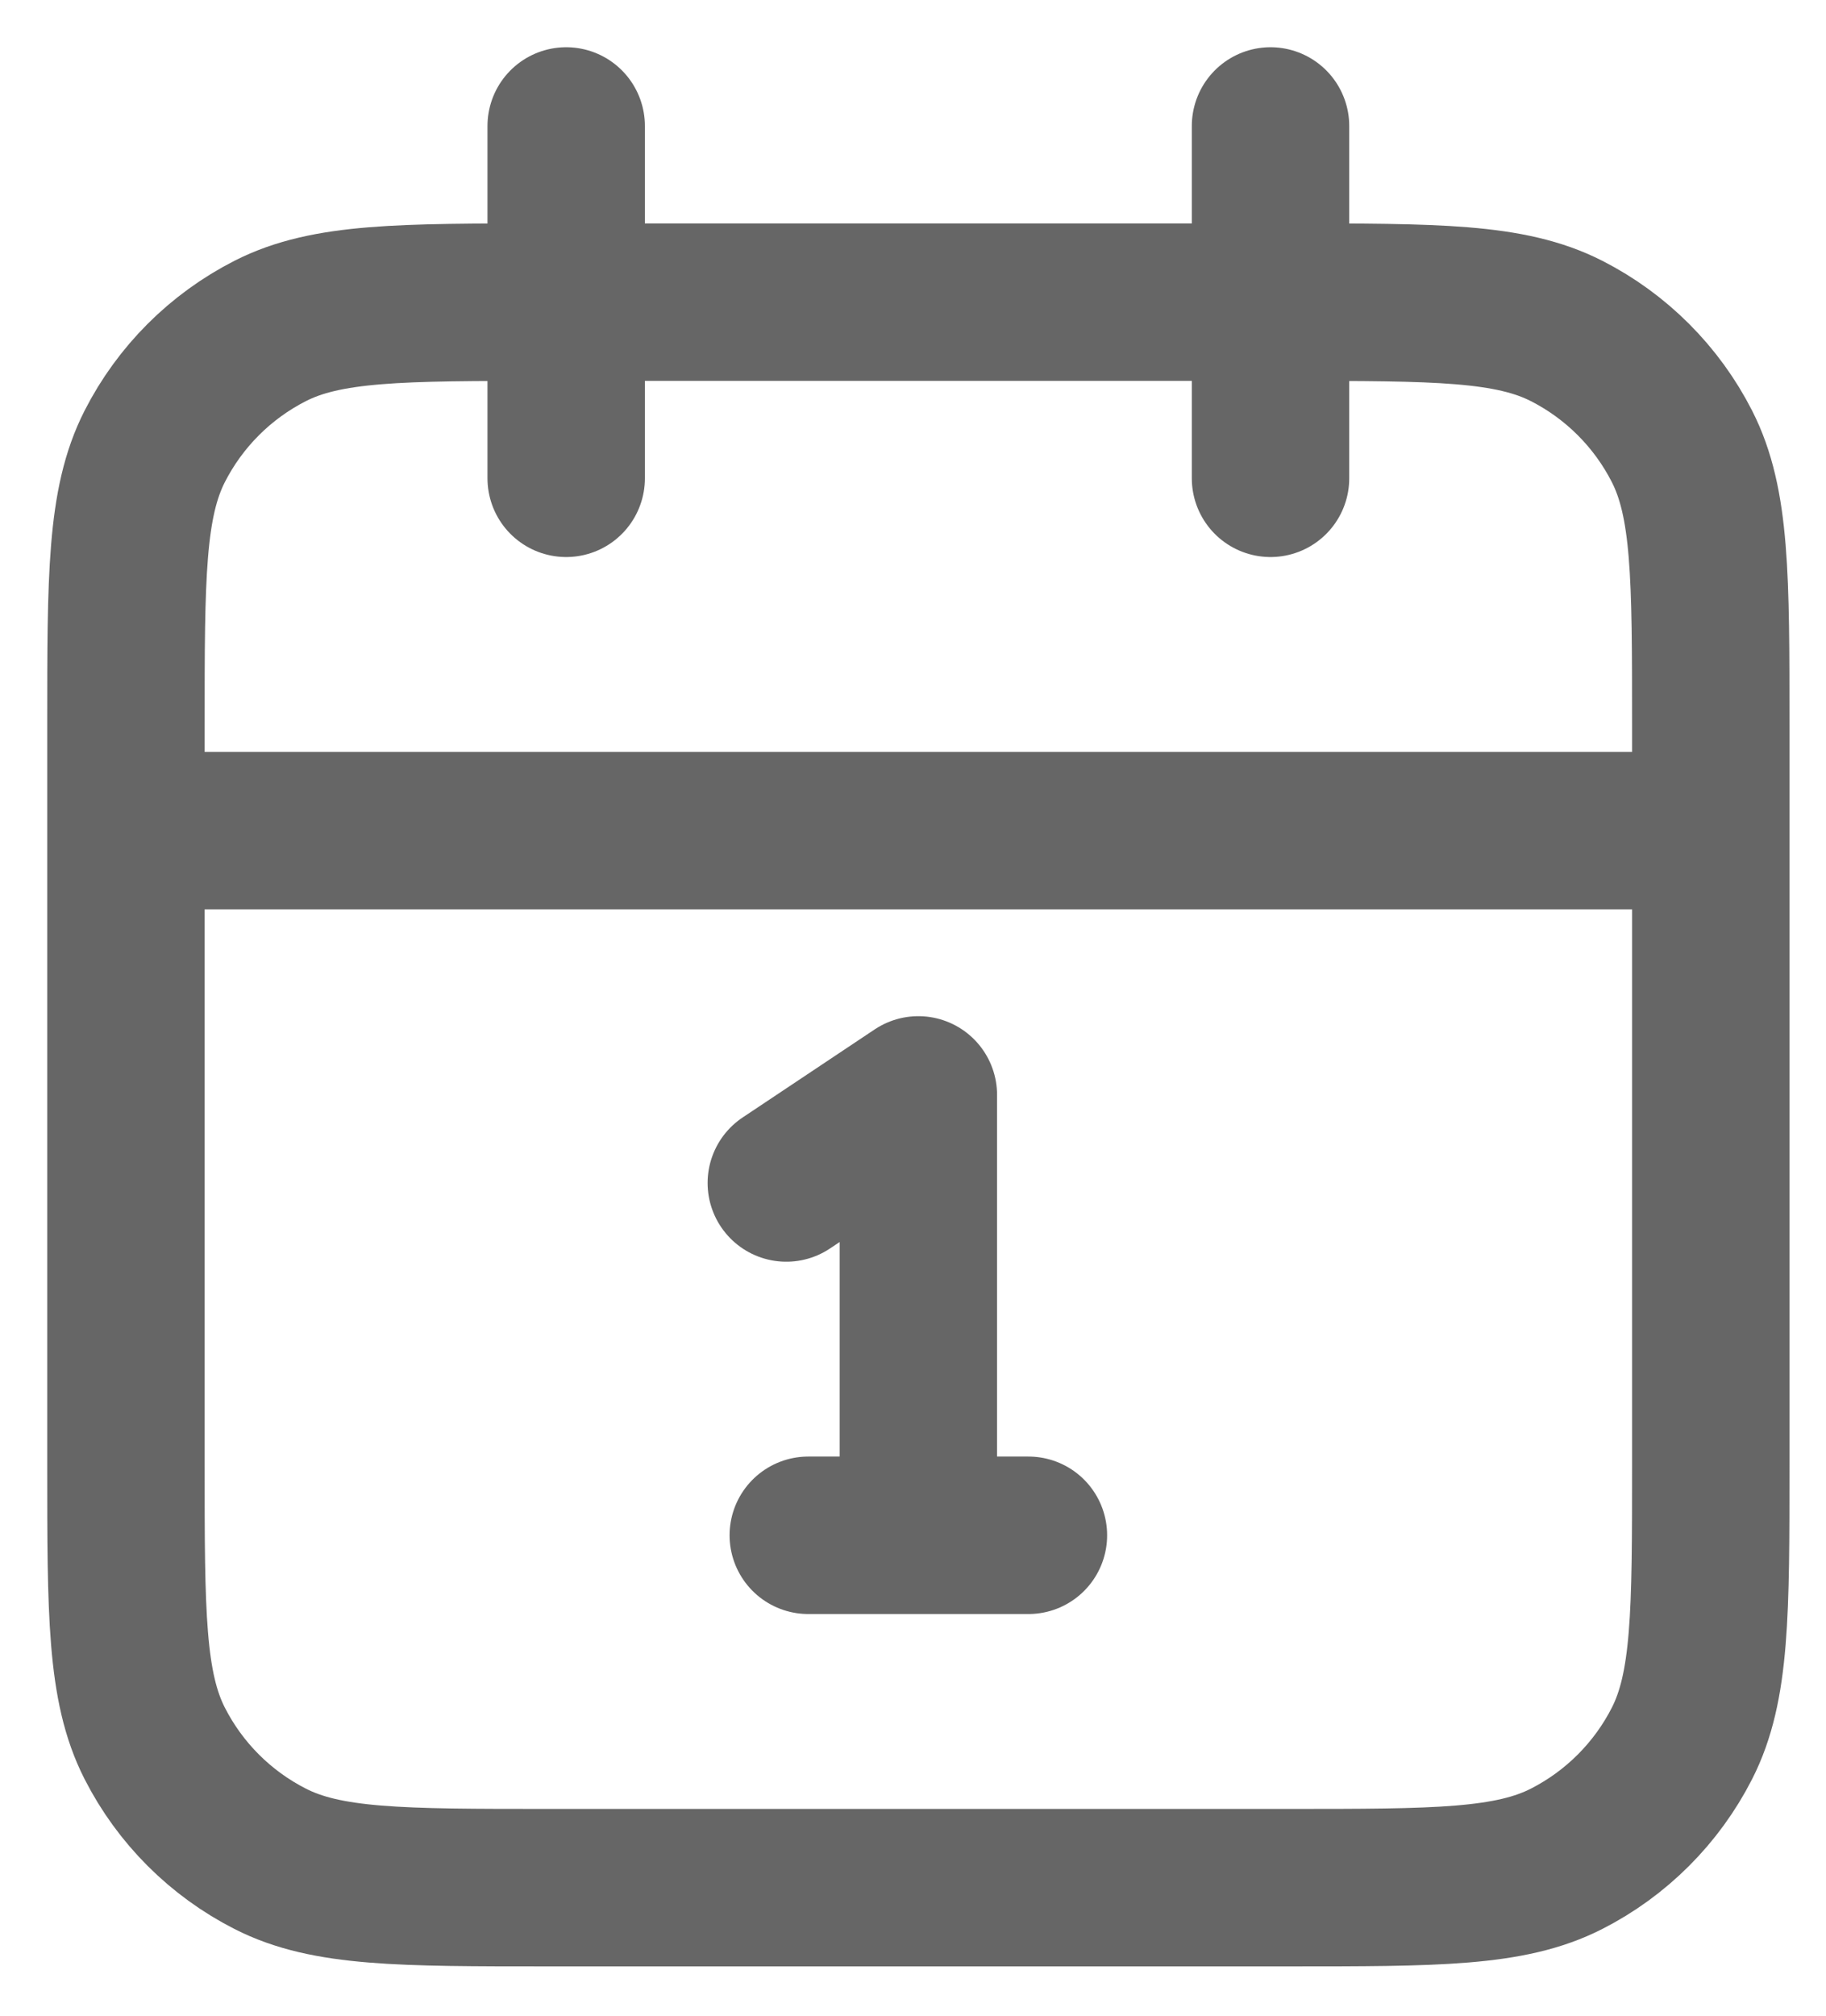 <svg width="29" height="32" viewBox="0 0 29 32" fill="none" xmlns="http://www.w3.org/2000/svg">
<path d="M27.17 13.187H2M20.178 2V7.593M8.992 2V7.593M12.488 18.78L14.585 17.382V24.373M12.837 24.373H16.333M8.712 29.967H20.458C22.807 29.967 23.982 29.967 24.88 29.509C25.669 29.107 26.311 28.465 26.713 27.676C27.17 26.779 27.17 25.604 27.17 23.255V11.509C27.17 9.159 27.17 7.985 26.713 7.087C26.311 6.298 25.669 5.656 24.88 5.254C23.982 4.797 22.807 4.797 20.458 4.797H8.712C6.363 4.797 5.188 4.797 4.291 5.254C3.501 5.656 2.859 6.298 2.457 7.087C2 7.985 2 9.159 2 11.509V23.255C2 25.604 2 26.779 2.457 27.676C2.859 28.465 3.501 29.107 4.291 29.509C5.188 29.967 6.363 29.967 8.712 29.967Z" stroke="#666666" stroke-width="2.5" stroke-linecap="round" stroke-linejoin="round"/>
</svg>
